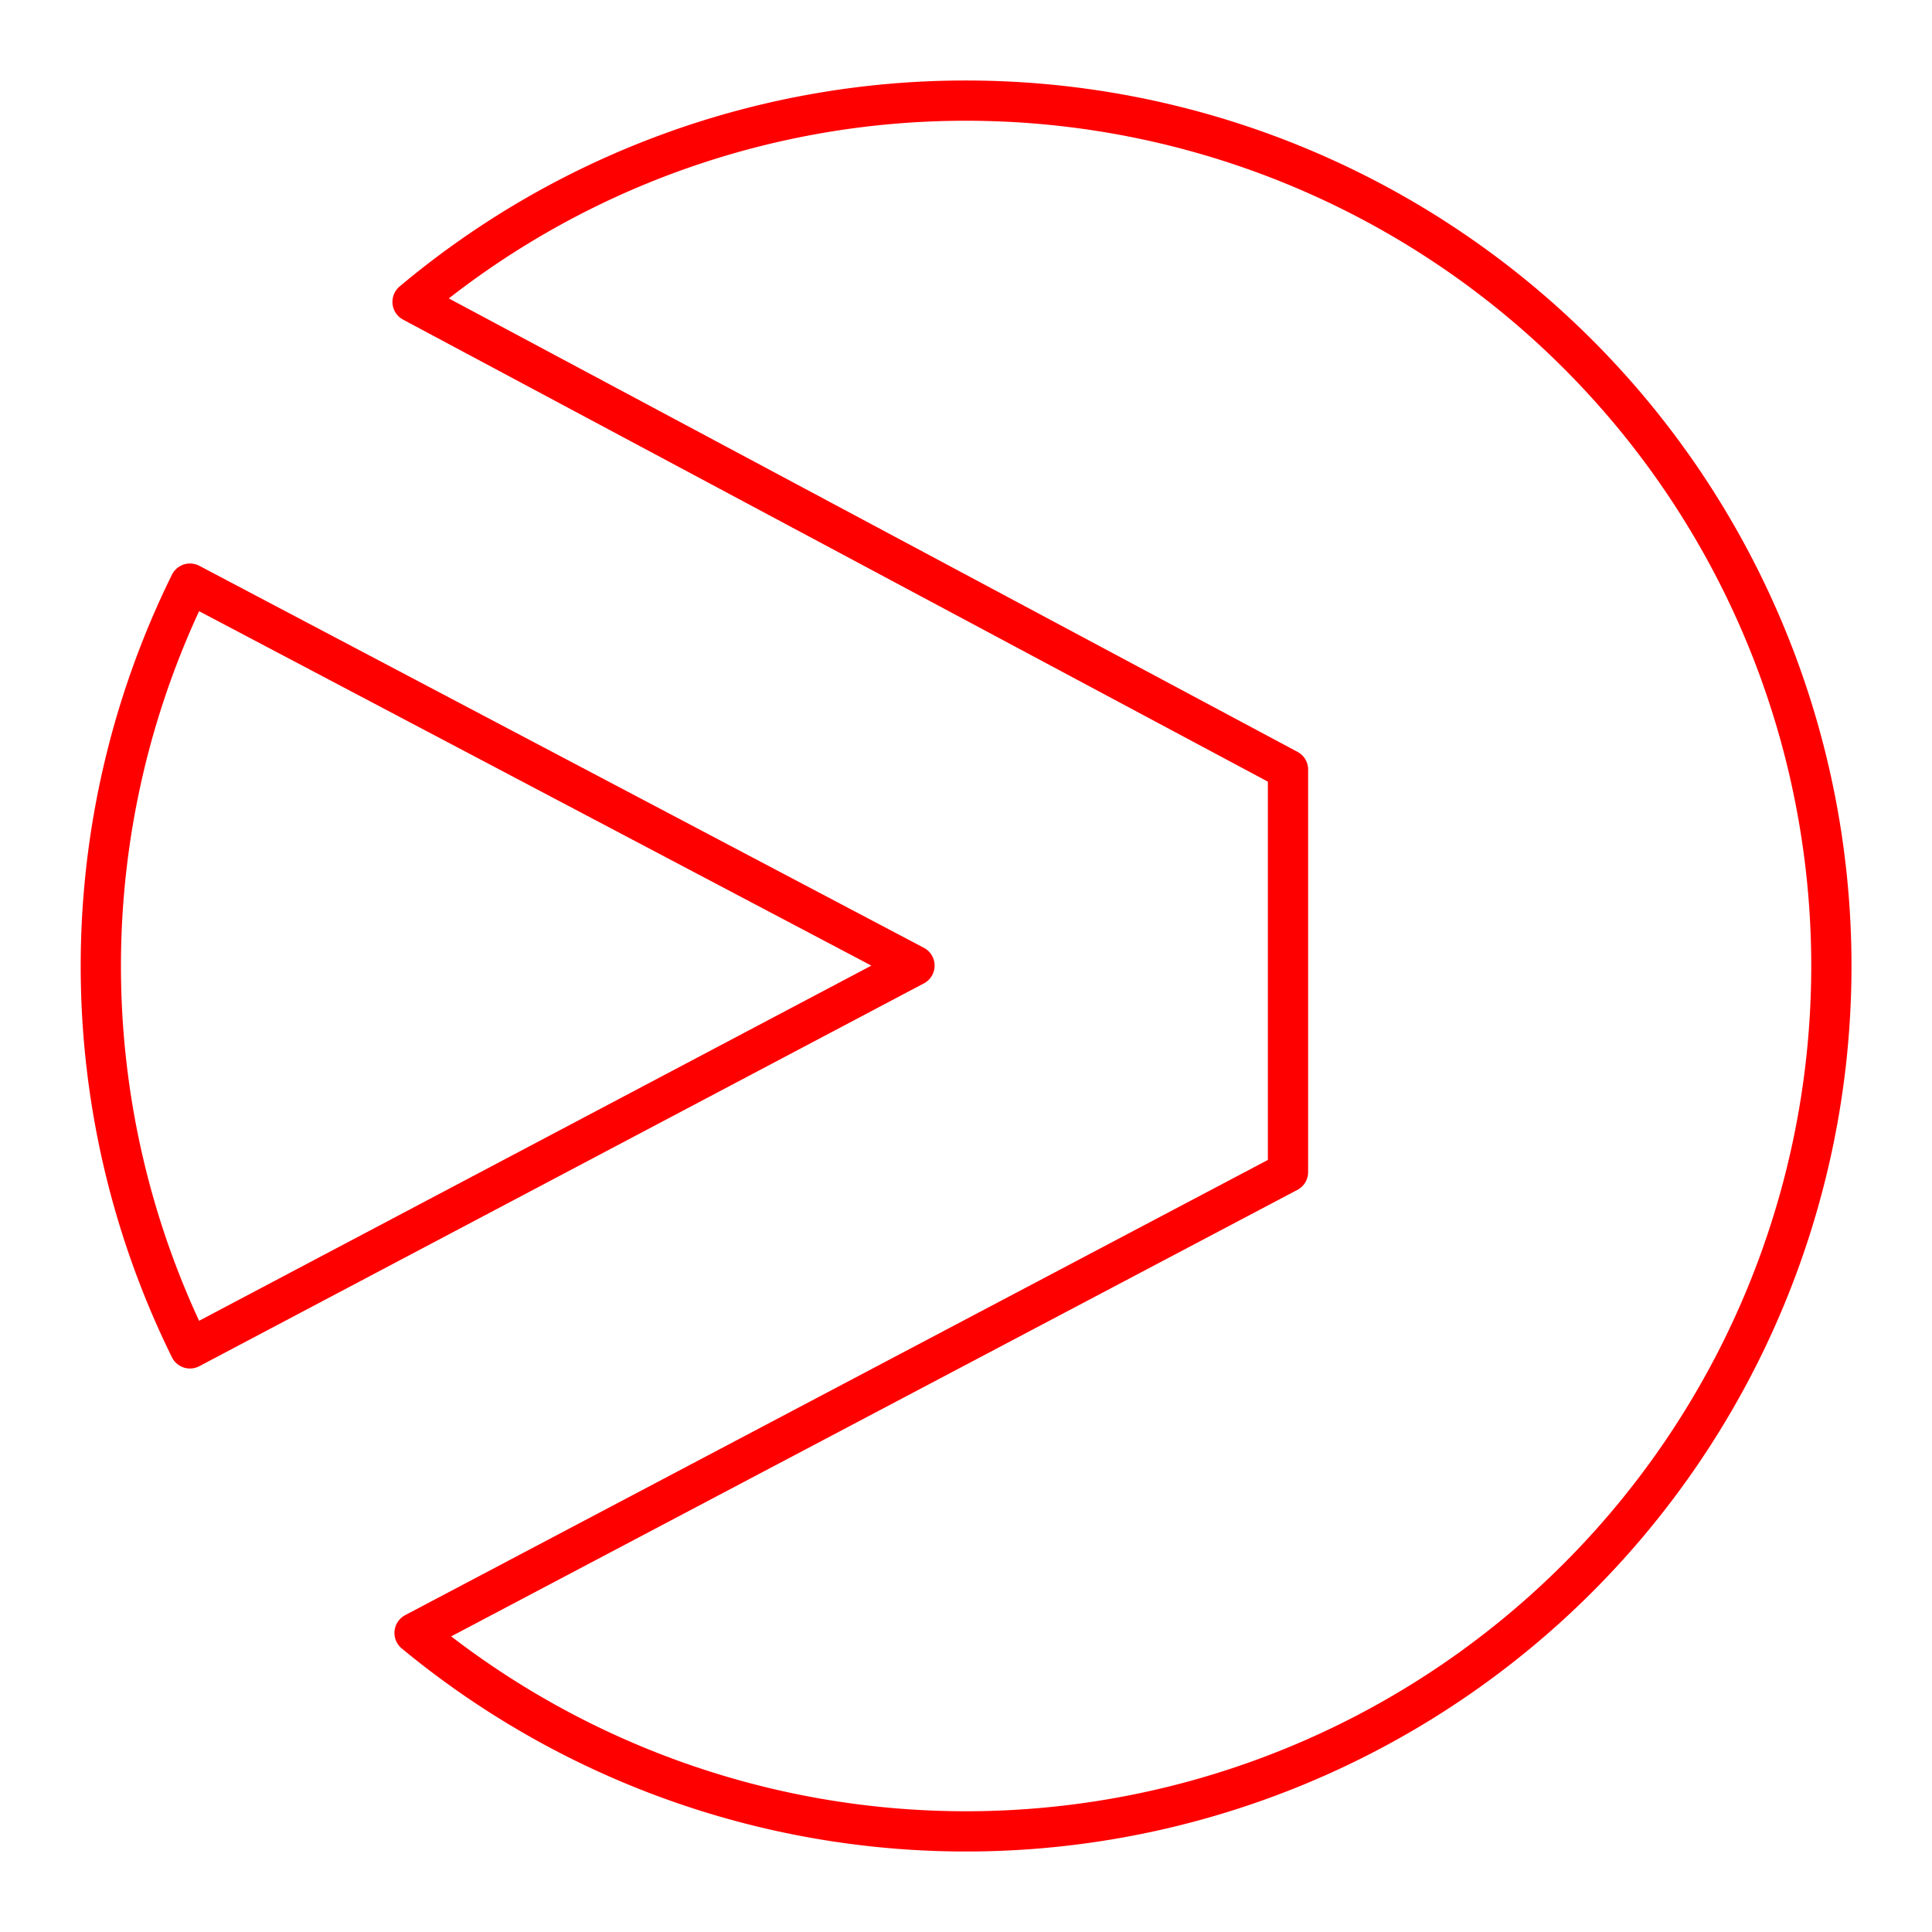 <svg xmlns="http://www.w3.org/2000/svg" viewBox="0 0 48 48"><defs><style>.a{fill:none;stroke:#ff0000;stroke-linecap:round;stroke-linejoin:round;}</style></defs><path class="a" d="M24,2.5a21.37,21.37,0,0,0-13.75,5L32,19.12v10L10.3,40.57A21.5,21.5,0,1,0,24,2.5Zm-19.28,12a21.48,21.48,0,0,0,0,19l18-9.51Z"/></svg>